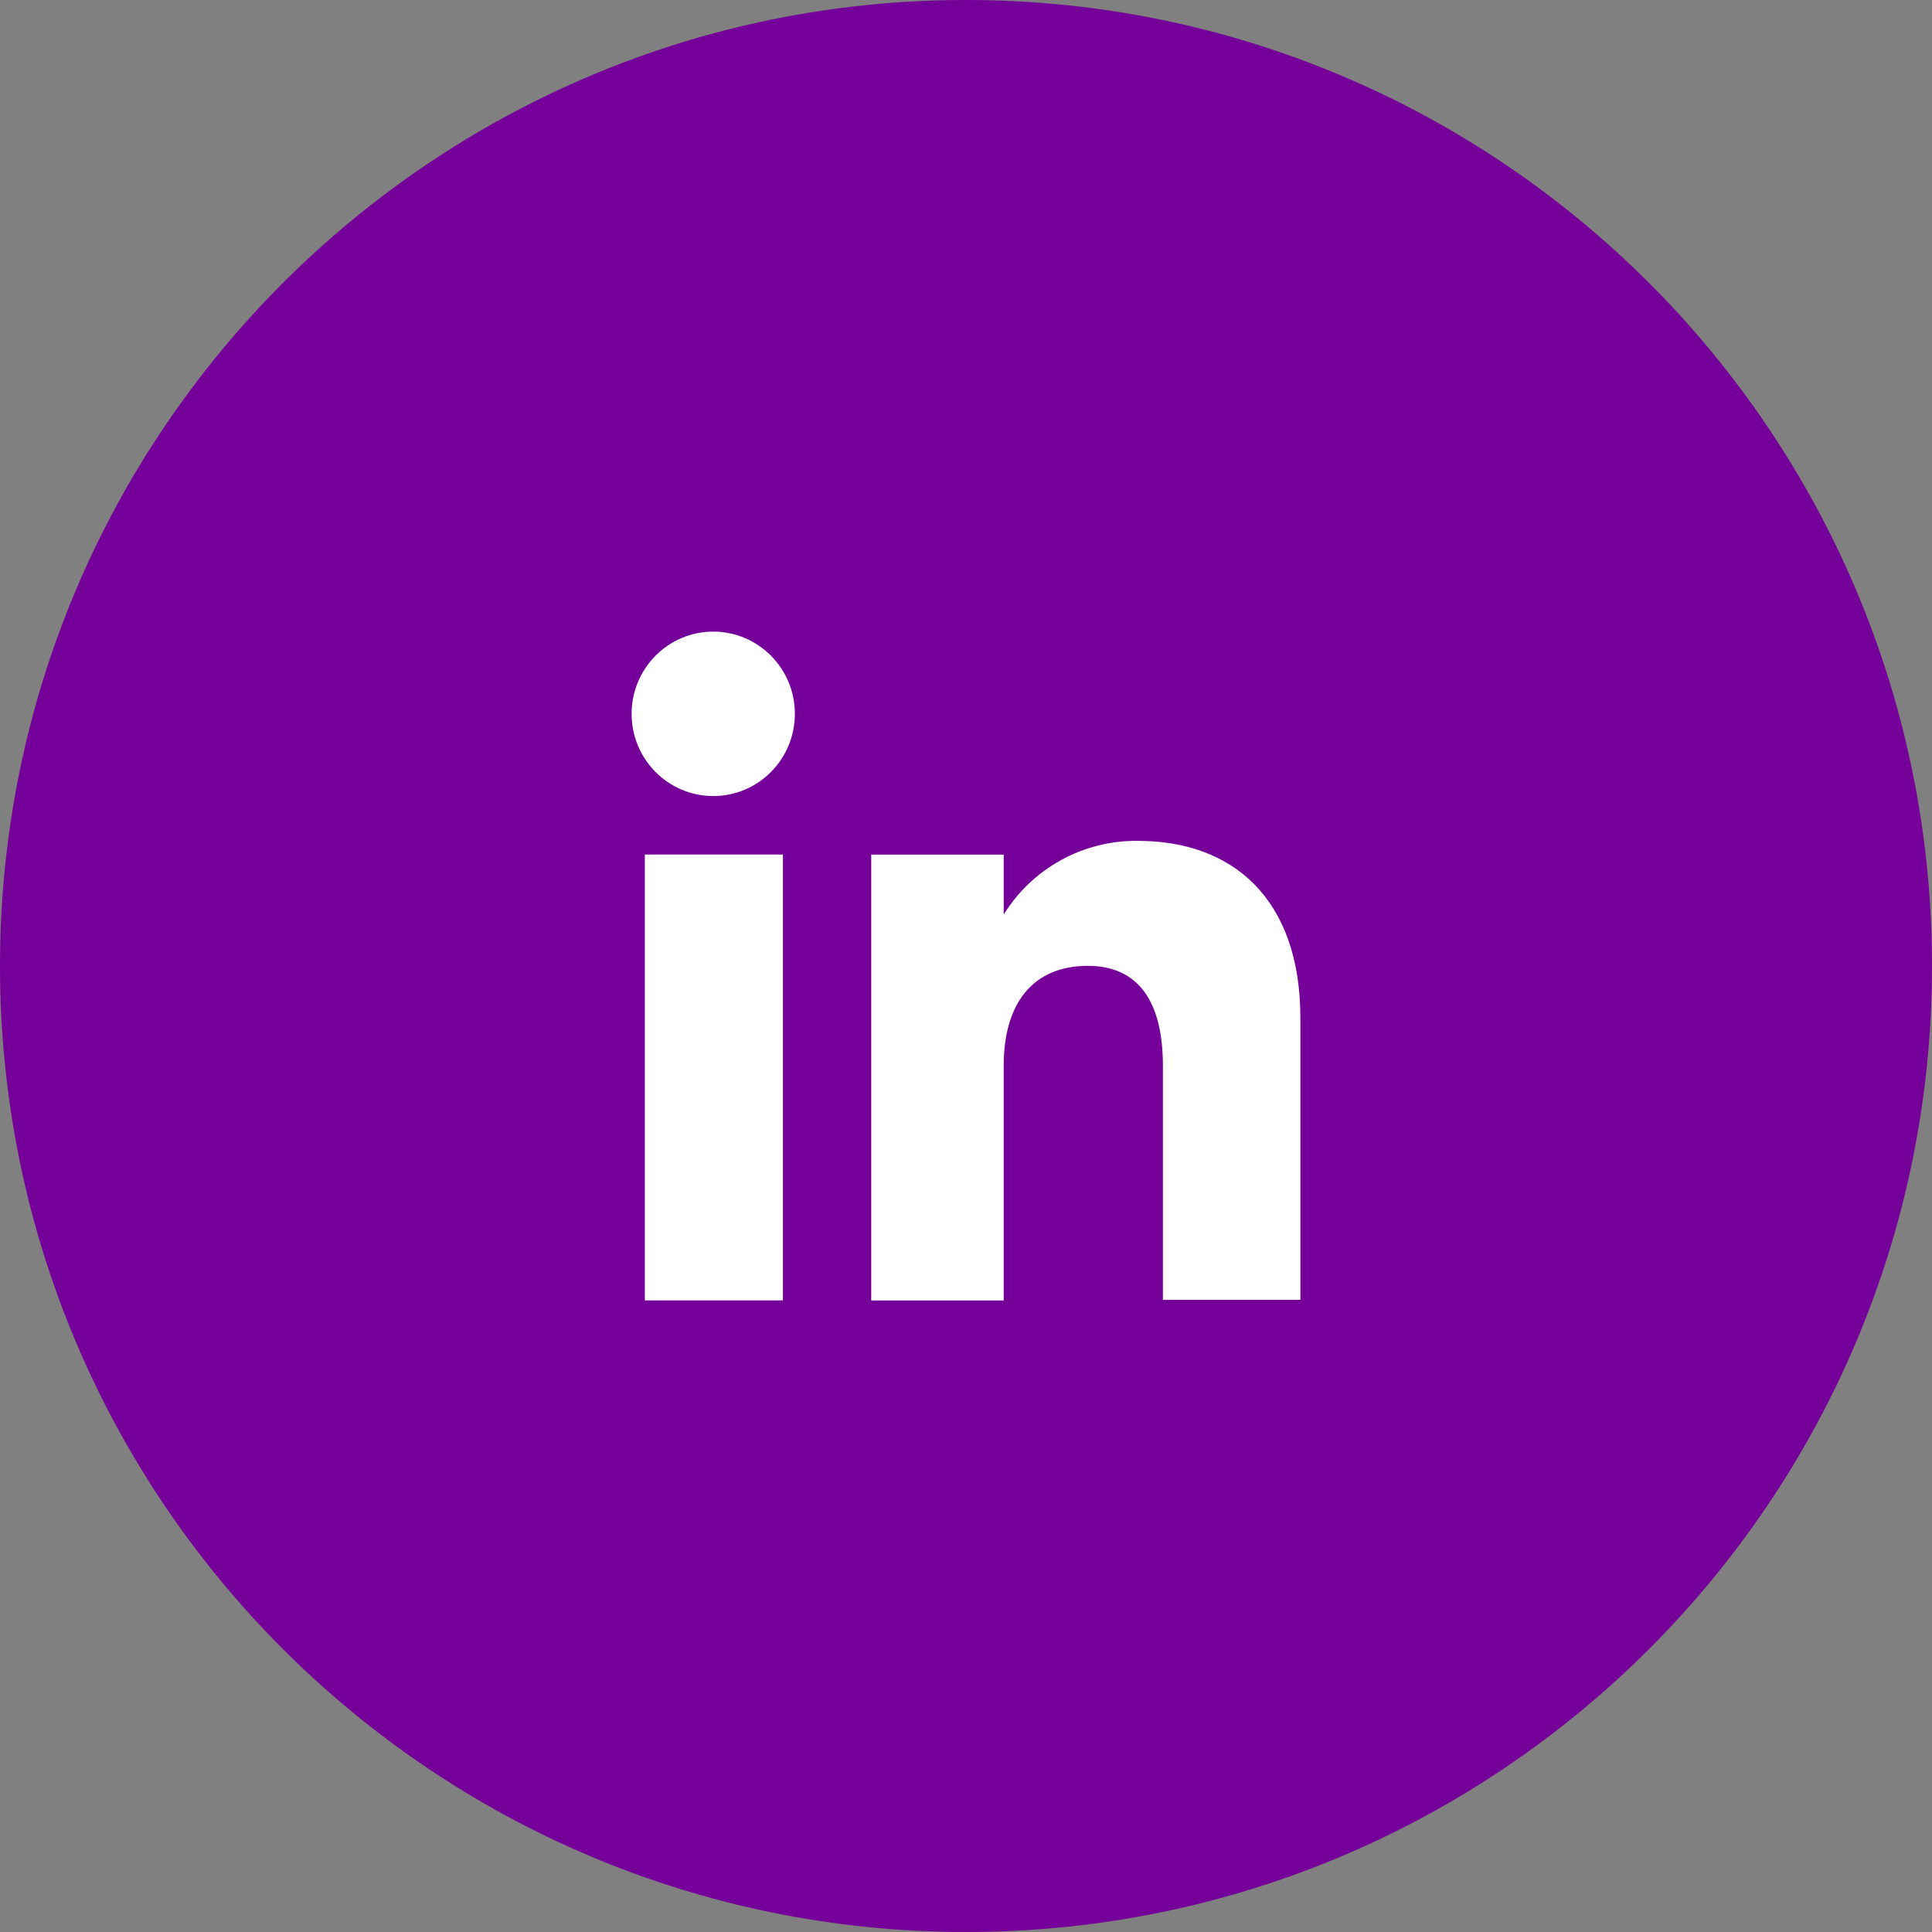 <svg width="52" height="52" viewBox="0 0 52 52" fill="none" xmlns="http://www.w3.org/2000/svg">
<rect x="0" y="0" width="52" height="52" fill="#808080" stroke="none"/>
<path d="M52 26C52 11.641 40.359 0 26 0C11.641 0 0 11.641 0 26C0 40.359 11.641 52 26 52C40.359 52 52 40.359 52 26Z" fill="#750099"/>
<path d="M21.072 23H17.356V35H21.072V23Z" fill="white"/>
<path d="M19.197 21.426C20.41 21.426 21.394 20.435 21.394 19.213C21.394 17.991 20.41 17 19.197 17C17.984 17 17 17.991 17 19.213C17 20.435 17.984 21.426 19.197 21.426Z" fill="white"/>
<path d="M27.015 28.686C27.015 27.012 27.793 25.996 29.279 25.996C30.643 25.996 31.3 26.963 31.3 28.686V34.986H35V27.402C35 24.189 33.179 22.632 30.631 22.632C29.908 22.622 29.195 22.8 28.562 23.147C27.928 23.495 27.395 24 27.015 24.615V23.002H23.449V35.002H27.015V28.686Z" fill="white"/>
</svg>
